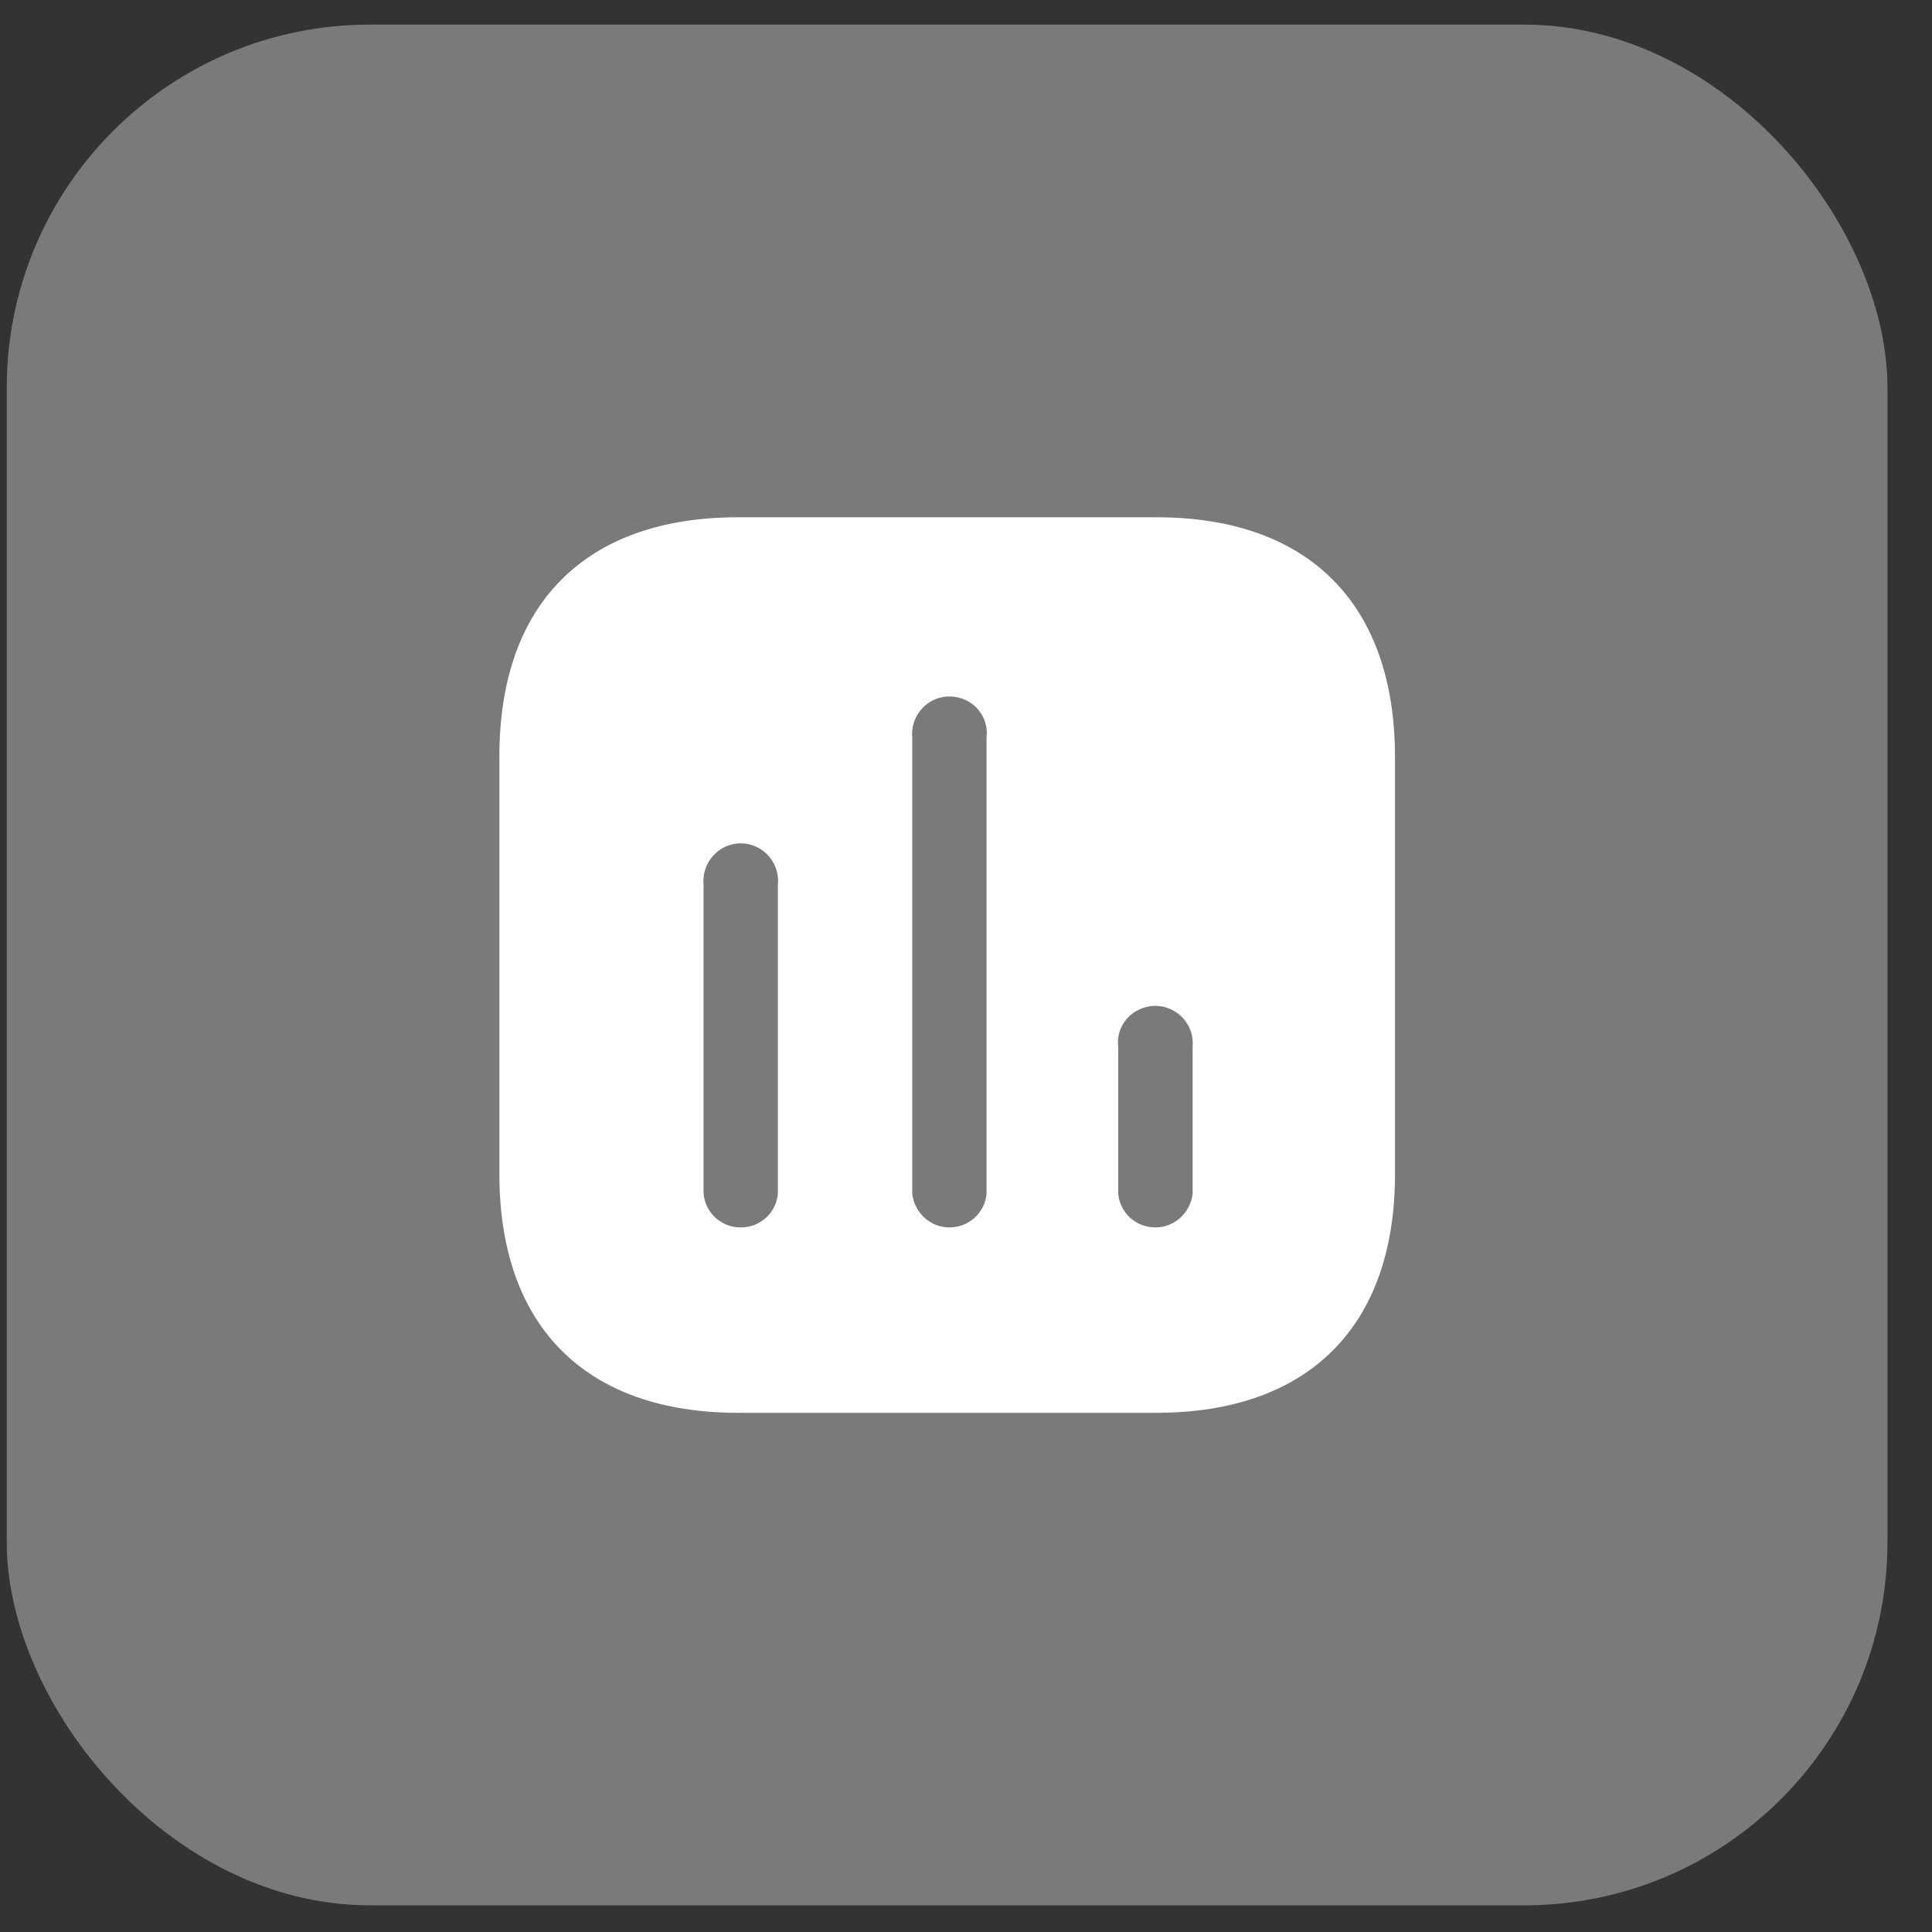 <svg width="41" height="41" viewBox="0 0 41 41" fill="none" xmlns="http://www.w3.org/2000/svg">
<rect x="0" y="0" width="41" height="41" fill="#333333" stroke="none"/>
<rect x="0.143" y="0.522" width="39.912" height="39.912" rx="7.706" fill="white" fill-opacity="0.35"/>
<path fill-rule="evenodd" clip-rule="evenodd" d="M15.663 10.977H24.538C27.769 10.977 29.594 12.81 29.604 16.042V24.917C29.604 28.148 27.769 29.982 24.538 29.982H15.663C12.431 29.982 10.598 28.148 10.598 24.917V16.042C10.598 12.81 12.431 10.977 15.663 10.977ZM20.148 26.048C20.557 26.048 20.898 25.744 20.936 25.335V15.652C20.974 15.357 20.833 15.062 20.576 14.901C20.309 14.74 19.986 14.74 19.73 14.901C19.473 15.062 19.331 15.357 19.359 15.652V25.335C19.407 25.744 19.748 26.048 20.148 26.048ZM24.52 26.048C24.919 26.048 25.26 25.744 25.309 25.335V22.218C25.336 21.913 25.195 21.629 24.937 21.468C24.681 21.306 24.358 21.306 24.092 21.468C23.835 21.629 23.693 21.913 23.731 22.218V25.335C23.769 25.744 24.11 26.048 24.52 26.048ZM16.508 25.335C16.47 25.744 16.129 26.048 15.719 26.048C15.311 26.048 14.969 25.744 14.931 25.335V18.769C14.903 18.473 15.045 18.18 15.302 18.018C15.558 17.857 15.882 17.857 16.138 18.018C16.394 18.18 16.538 18.473 16.508 18.769V25.335Z" fill="white"/>
</svg>
